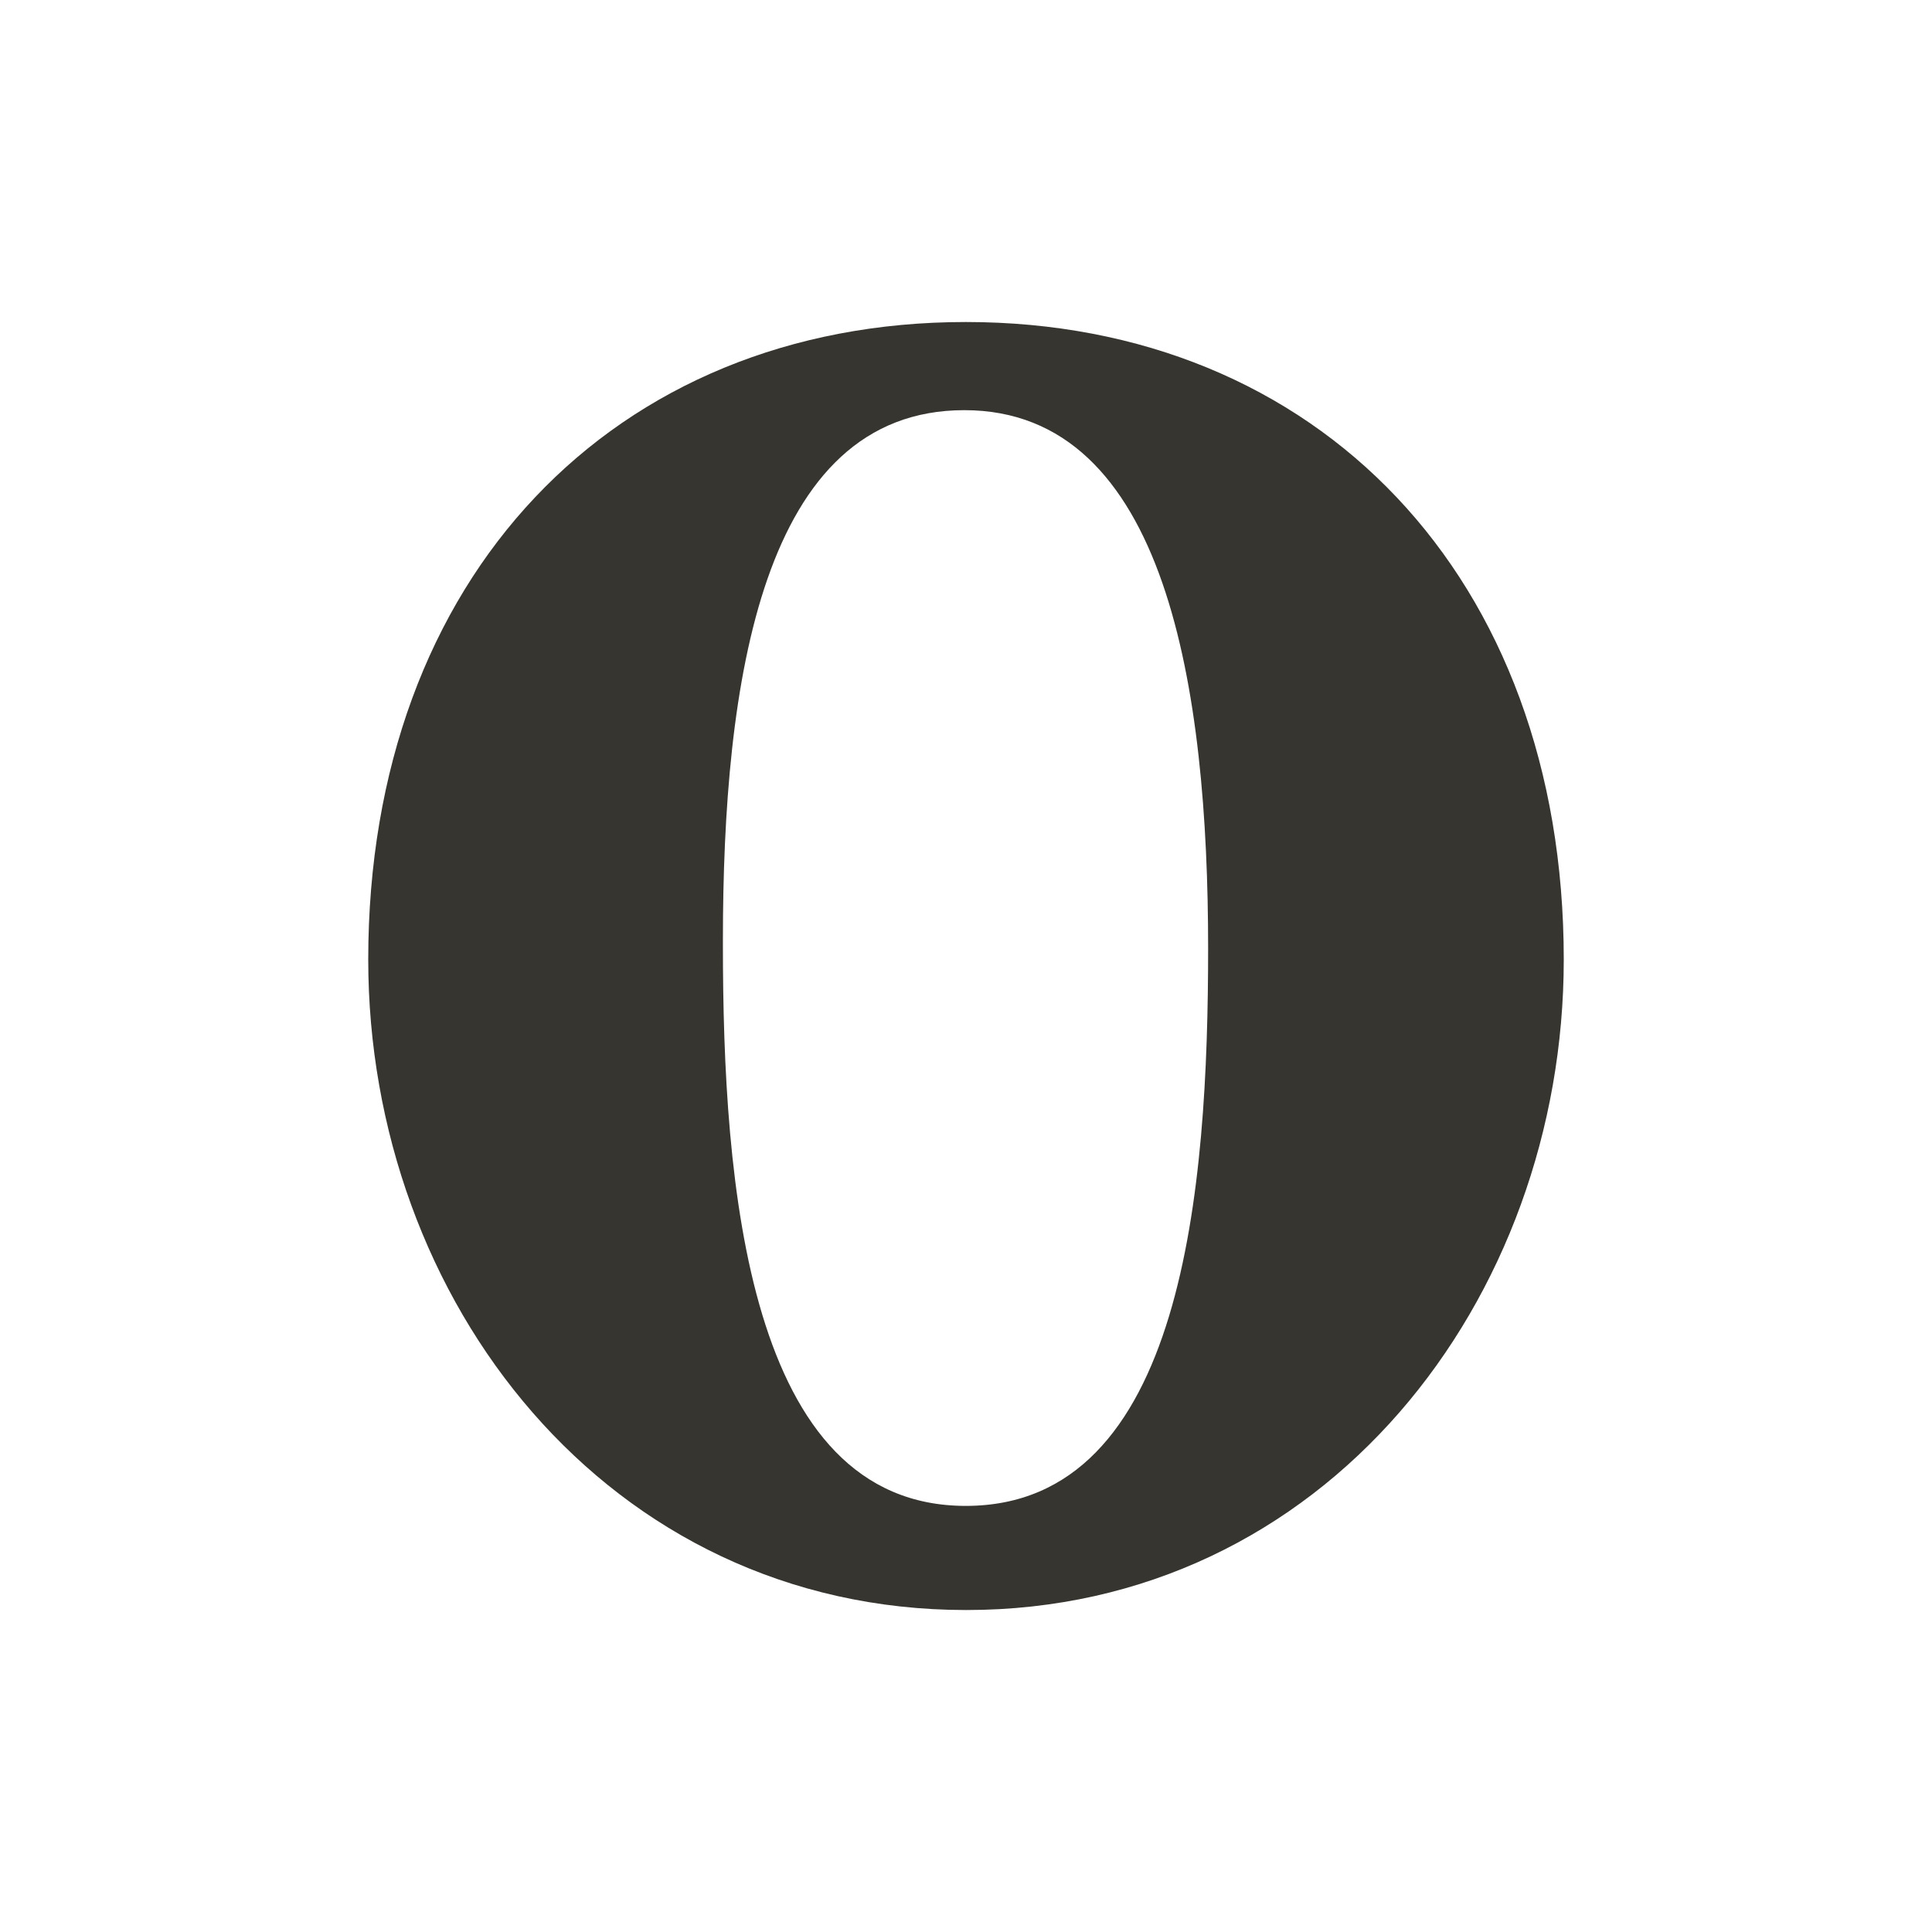 <!-- Generated by IcoMoon.io -->
<svg version="1.1" xmlns="http://www.w3.org/2000/svg" width="40" height="40" viewBox="0 0 40 40">
<title>opera</title>
<path fill="#37352f" d="M19.995 6.667c-7.283 0-12.371 5.278-12.371 13.199 0 7.053 4.948 13.468 12.381 13.468 7.422 0 12.371-6.425 12.371-13.468 0-7.921-5.098-13.199-12.38-13.199zM19.995 31.178c-4.529 0-5.028-6.684-5.028-11.612v-0.1c0-5.327 0.798-10.974 4.998-10.974s5.048 5.816 5.048 11.143c0 4.928-0.489 11.543-5.018 11.543z"></path>
</svg>
